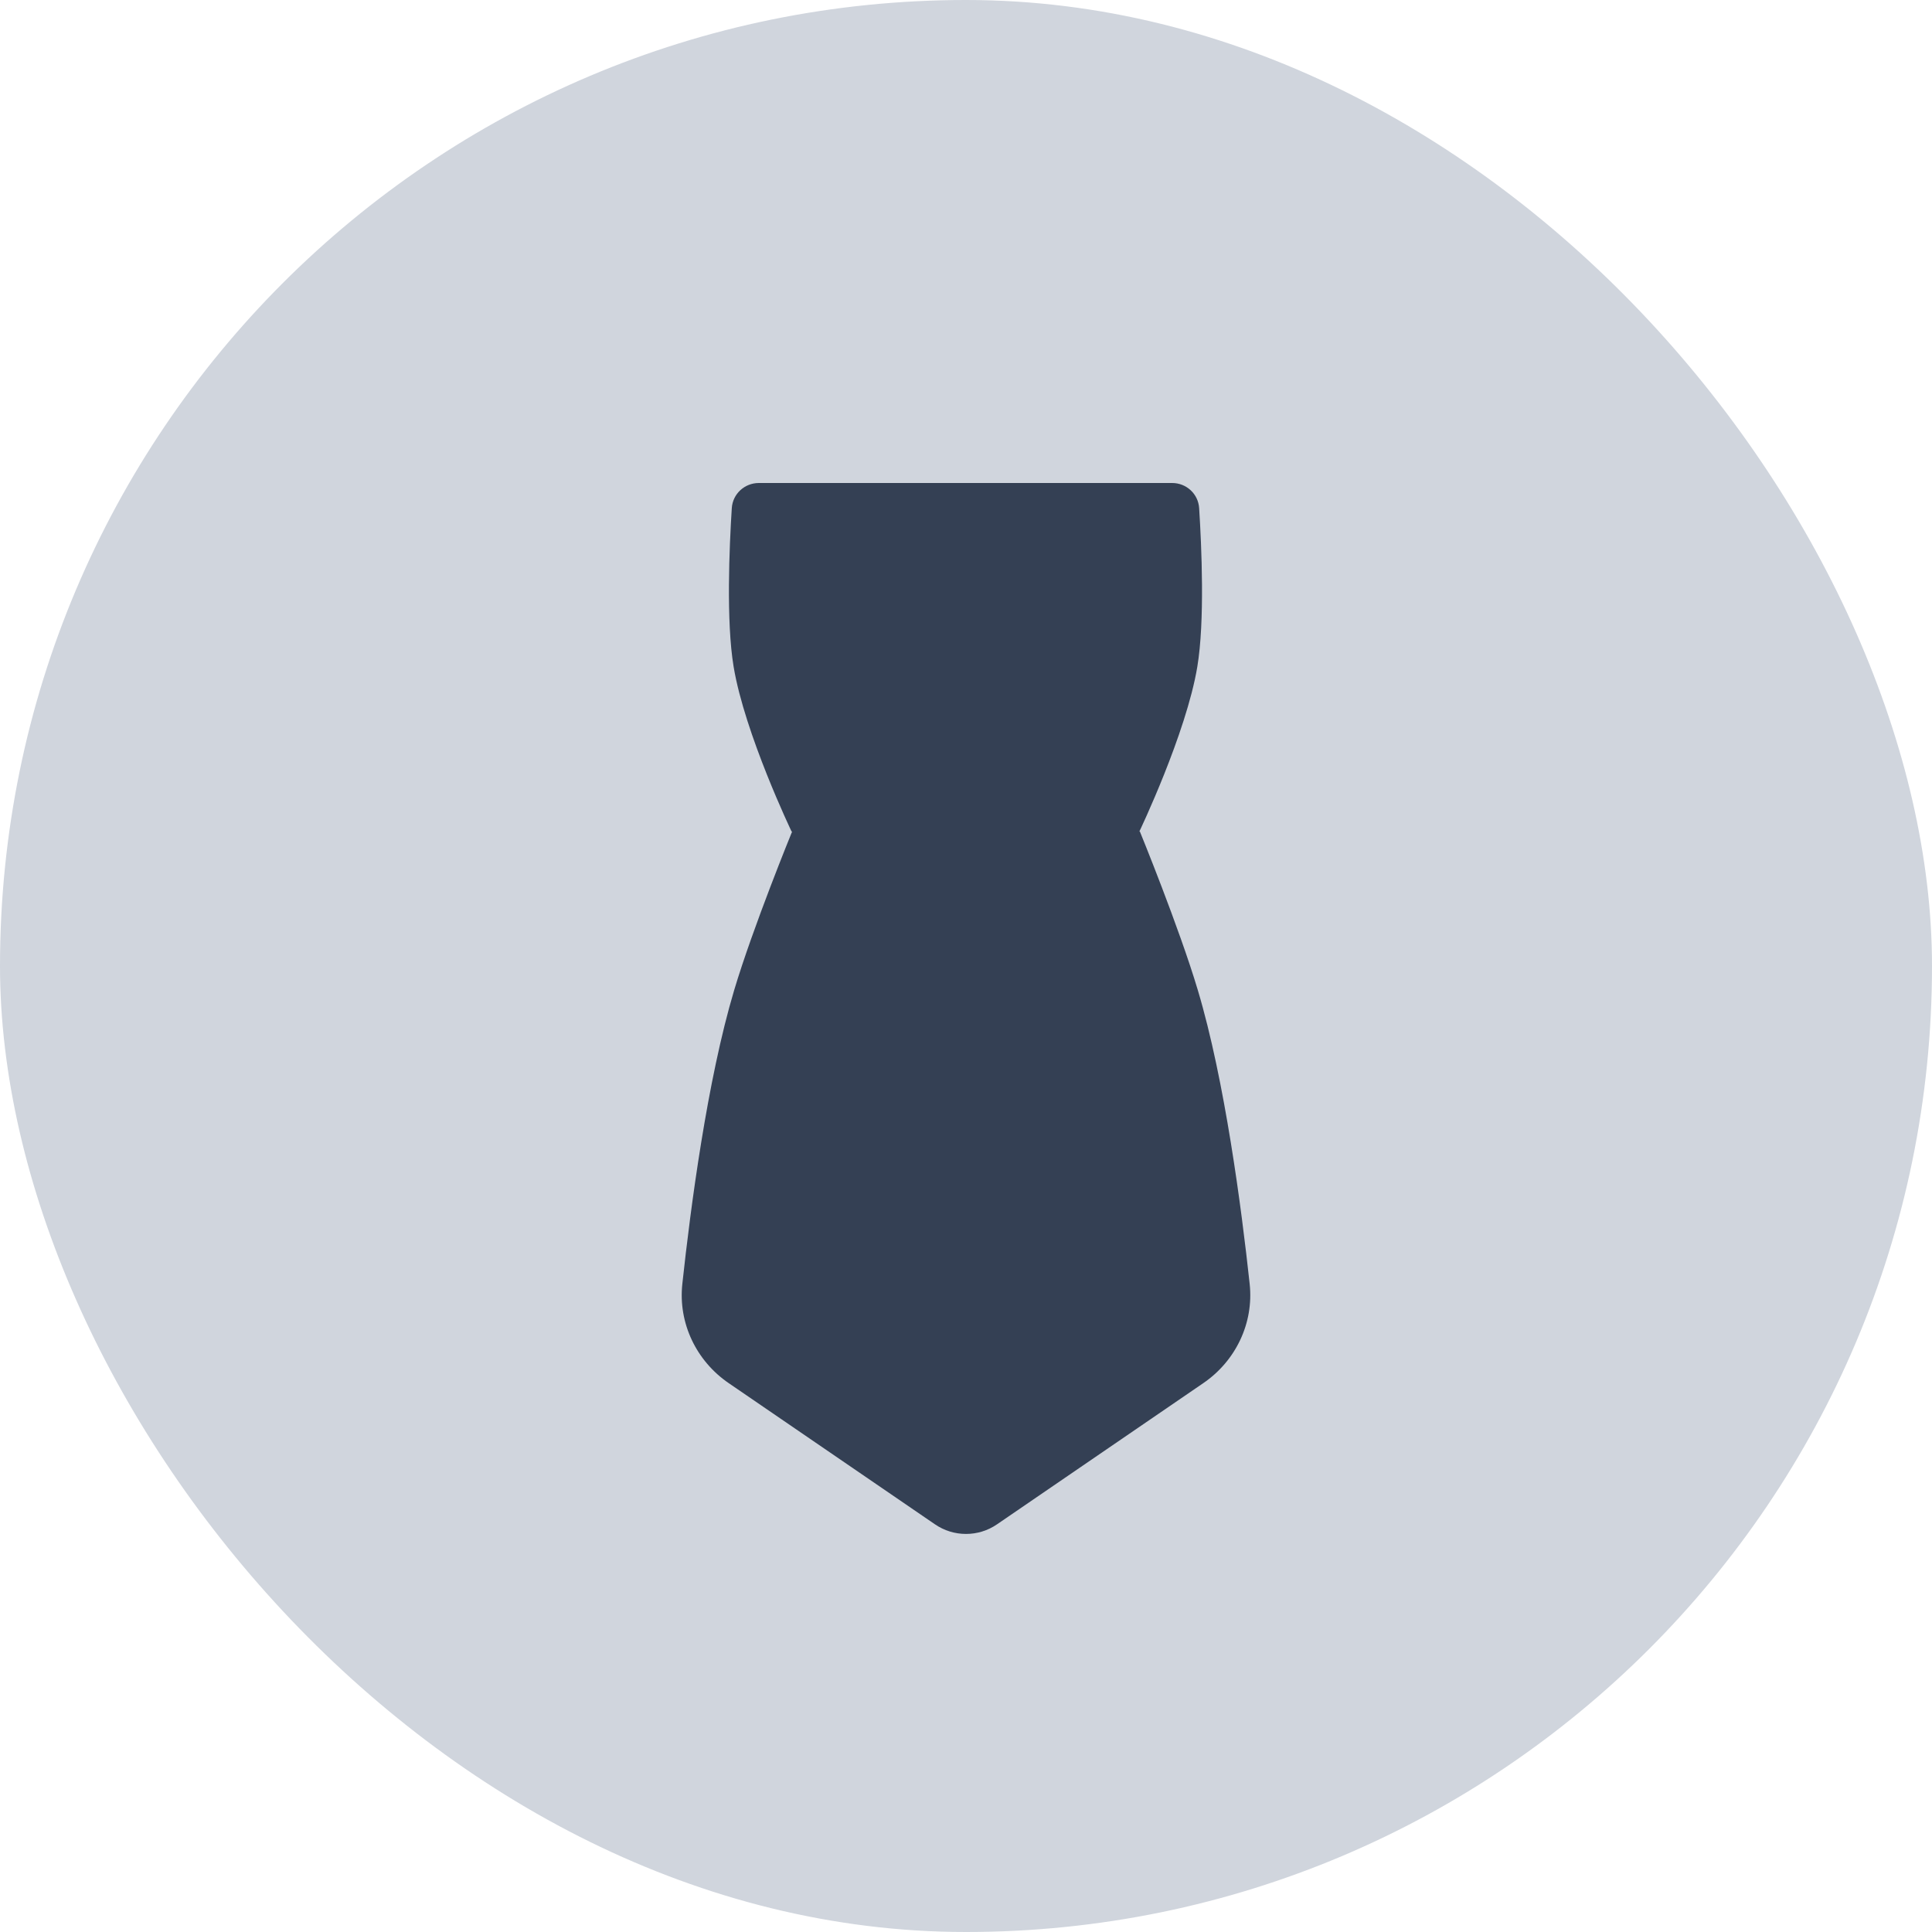 <svg width="40" height="40" viewBox="0 0 40 40" fill="none" xmlns="http://www.w3.org/2000/svg">
<g clip-path="url(#clip0_1203_19224)">
<rect width="40" height="40" rx="20" fill="#D0D5DD"/>
<path d="M15.151 10.52C15.17 10.225 15.416 10 15.711 10H24.268C24.563 10 24.808 10.225 24.827 10.52C24.878 11.321 24.946 12.863 24.789 13.805C24.558 15.192 23.589 17.216 23.589 17.216H16.389C16.389 17.216 15.42 15.192 15.189 13.805C15.032 12.863 15.1 11.321 15.151 10.52Z" fill="#344054"/>
<path d="M25.873 26.582C25.961 27.393 25.585 28.177 24.912 28.637L20.643 31.559C20.256 31.825 19.744 31.825 19.357 31.559L15.088 28.637C14.415 28.177 14.039 27.393 14.127 26.582C14.296 25.014 14.642 22.367 15.2 20.501C15.59 19.195 16.4 17.216 16.4 17.216L23.6 17.216C23.6 17.216 24.41 19.195 24.8 20.501C25.358 22.367 25.704 25.014 25.873 26.582Z" fill="#344054"/>
</g>
<defs>
<clipPath id="clip0_1203_19224">
<rect width="40" height="40" fill="white"/>
</clipPath>
</defs>
</svg>
